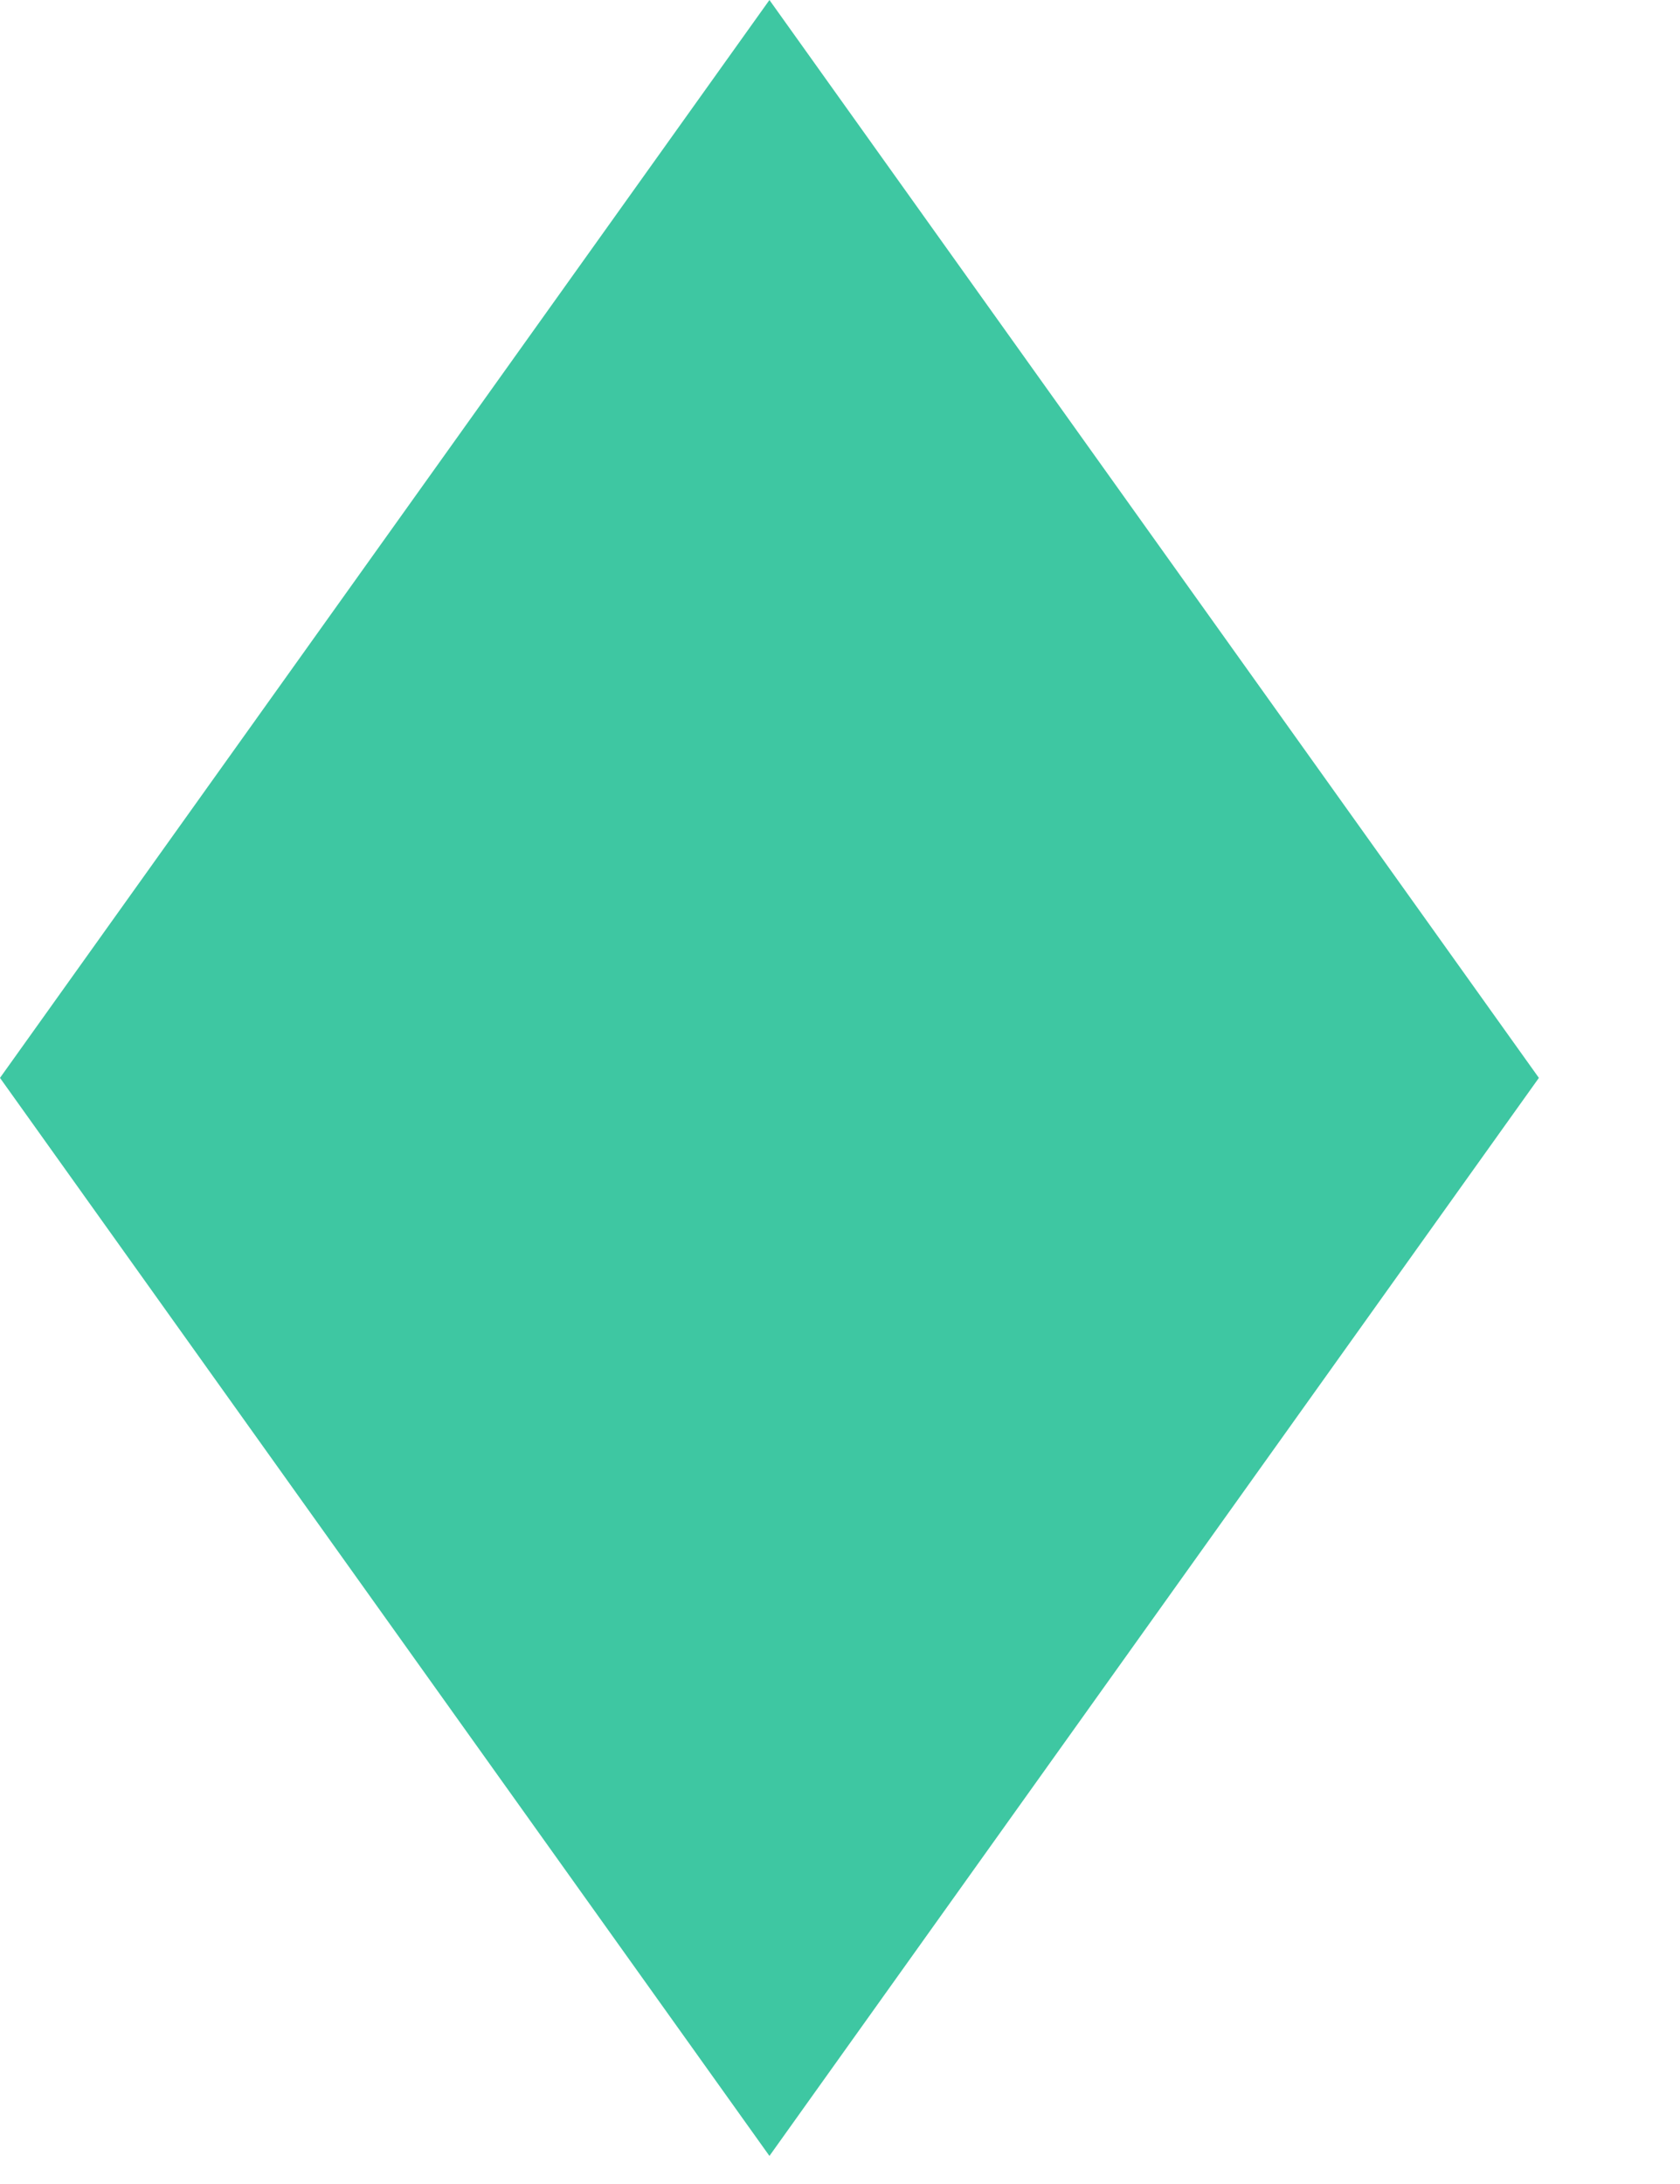 <?xml version="1.0" encoding="UTF-8" standalone="no"?>
<svg width="10px" height="13px" viewBox="0 0 10 13" version="1.1" xmlns="http://www.w3.org/2000/svg" xmlns:xlink="http://www.w3.org/1999/xlink">
    <!-- Generator: Sketch 3.6.1 (26313) - http://www.bohemiancoding.com/sketch -->
    <title>Rectangle 63</title>
    <desc>Created with Sketch.</desc>
    <defs></defs>
    <g id="Visual-1" stroke="none" stroke-width="1" fill="none" fill-rule="evenodd">
        <g id="Process" transform="translate(-1197, -819)" fill="#3EC7A2">
            <g id="Design" transform="translate(0, 261)">
                <g id="tooltip" transform="translate(1172, 521)">
                    <path d="M29.58,49.833 L25,43.416 L29.58,37 L34.16,43.416 L29.58,49.833 Z" id="Rectangle-63"></path>
                </g>
            </g>
        </g>
    </g>
</svg>